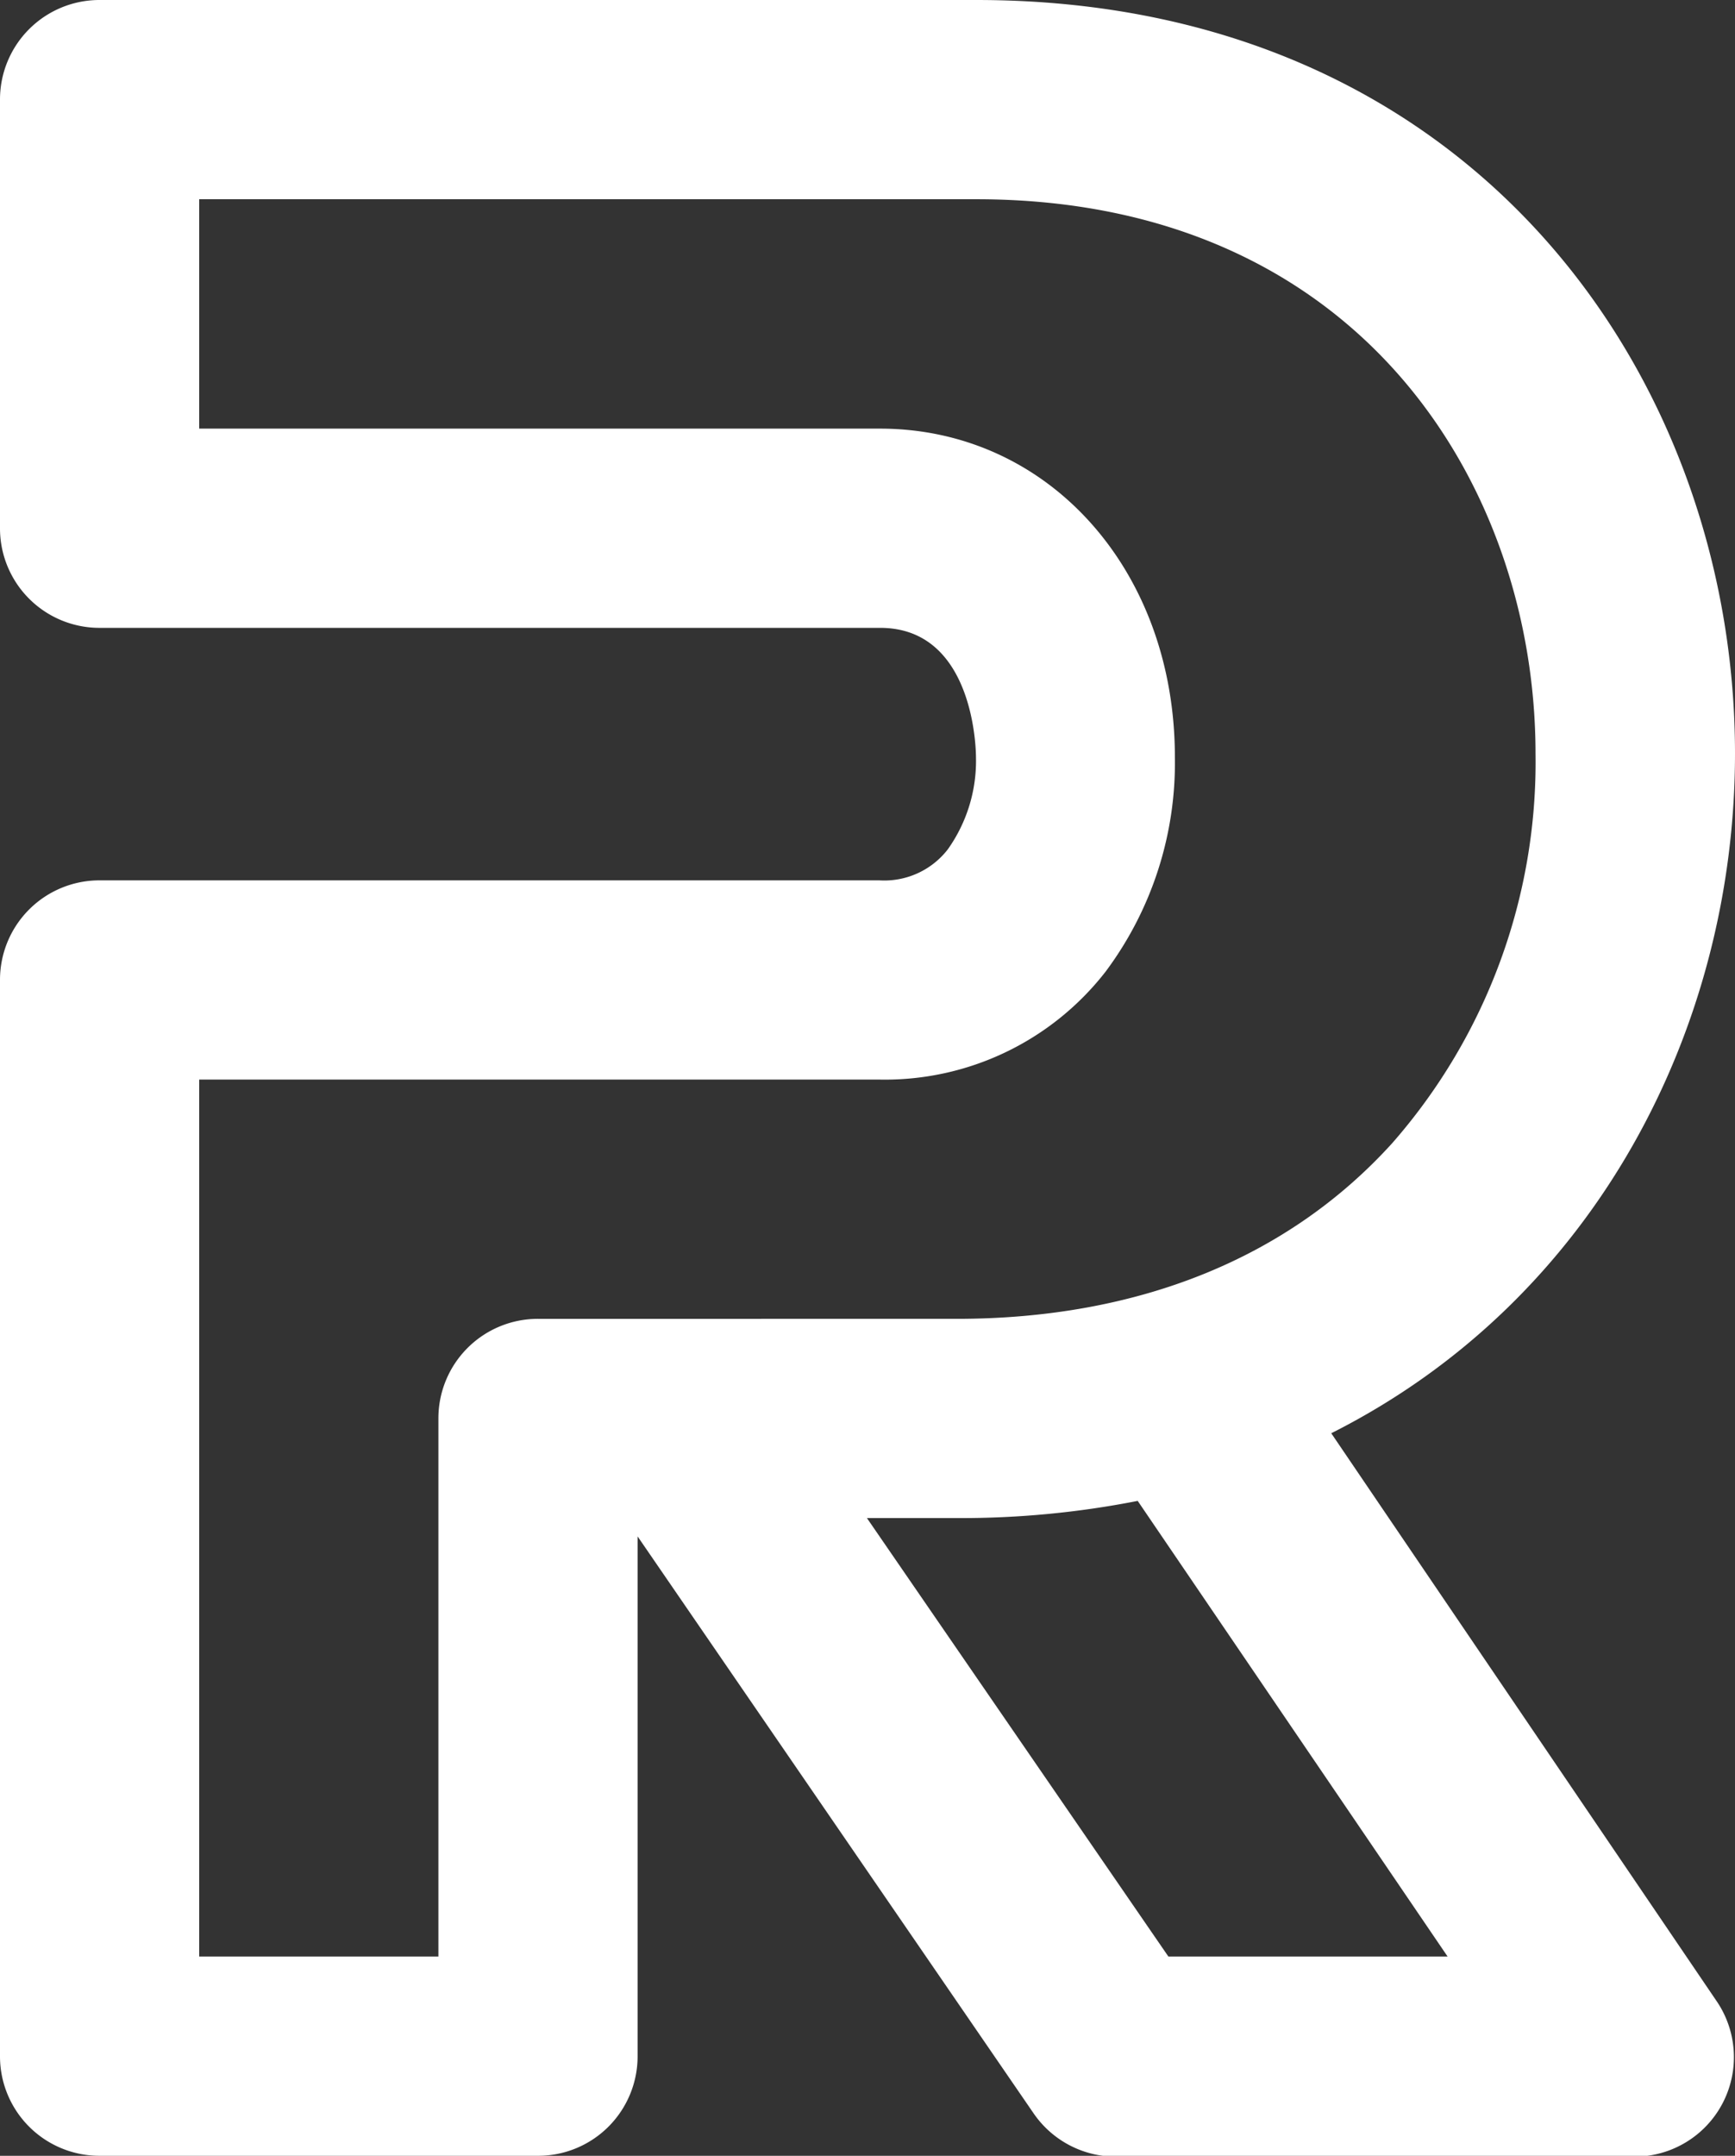 <svg xmlns="http://www.w3.org/2000/svg" viewBox="0 0 61.58 76.5"><rect x="0" y="0" width="61.58" height="76.5" fill="#333333" stroke="none"/><defs><style>.cls-1{fill:#fff;}</style></defs><g id="Layer_2" data-name="Layer 2"><g id="Layer_1-2" data-name="Layer 1"><path class="cls-1" d="M47.25,50.86c9.43-4.75,14.33-14.46,14.33-24.12C61.58,13.45,52.33,0,34.65,0H3.54A3.53,3.53,0,0,0,0,3.54v15.2a3.53,3.53,0,0,0,3.54,3.54h27.7c3.36,0,3.4,4.4,3.4,4.59a5.42,5.42,0,0,1-1,3.27,2.85,2.85,0,0,1-2.43,1.1H3.54A3.53,3.53,0,0,0,0,34.77V73A3.53,3.53,0,0,0,3.54,76.5H19.1A3.53,3.53,0,0,0,22.63,73V54.52L36.69,75a3.54,3.54,0,0,0,2.92,1.53H58A3.53,3.53,0,0,0,60.92,71Zm-31.69-.53v19.1H7.07V38.31H31.24a9.92,9.92,0,0,0,8-3.83,12.38,12.38,0,0,0,2.46-7.61c0-6.65-4.5-11.66-10.47-11.66H7.07V7.07H34.65c13.64,0,19.85,10.2,19.85,19.67a20.5,20.5,0,0,1-5.09,13.83c-3.69,4.07-9,6.23-15.46,6.23H19.1A3.53,3.53,0,0,0,15.56,50.33Zm25.91,19.1L30.77,53.87H34a32.43,32.43,0,0,0,6.38-.61l11,16.17Z"/></g></g></svg>